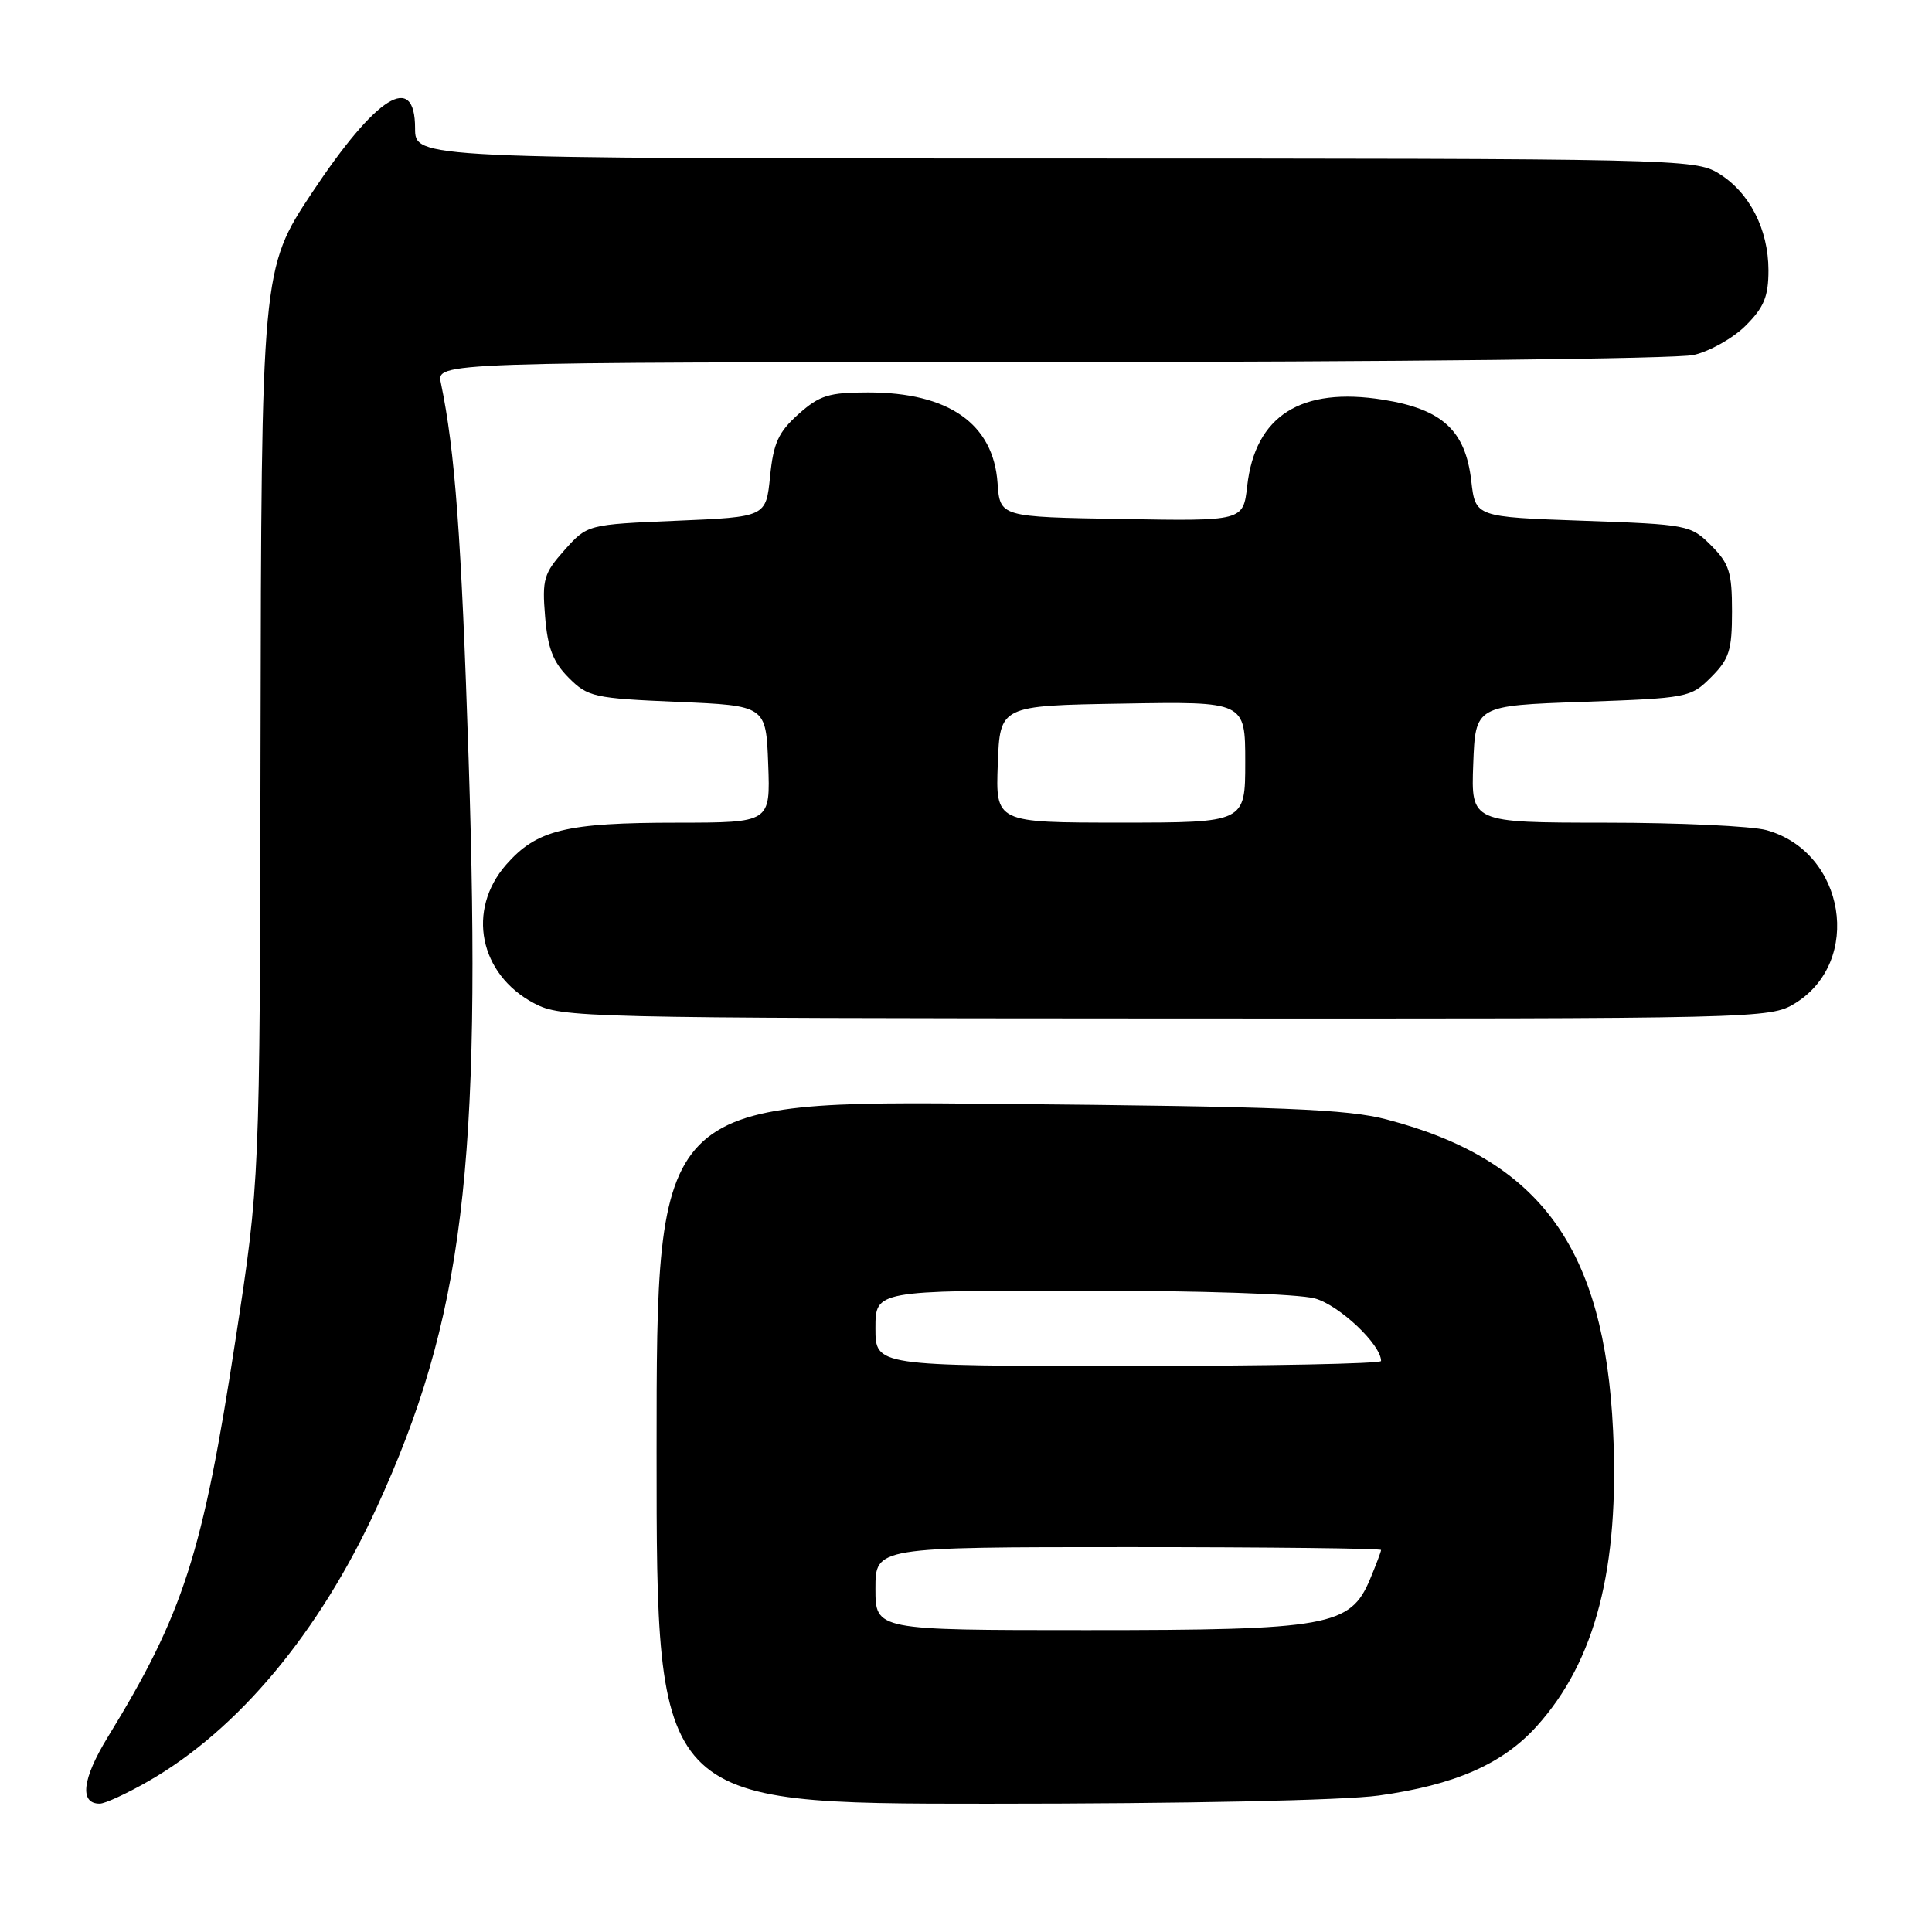 <?xml version="1.0" encoding="UTF-8" standalone="no"?>
<!DOCTYPE svg PUBLIC "-//W3C//DTD SVG 1.1//EN" "http://www.w3.org/Graphics/SVG/1.1/DTD/svg11.dtd" >
<svg xmlns="http://www.w3.org/2000/svg" xmlns:xlink="http://www.w3.org/1999/xlink" version="1.1" viewBox="0 0 256 256">
 <g >
 <path fill="currentColor"
d=" M 19.66 236.02 C 31.56 229.20 42.30 216.33 49.89 199.81 C 61.39 174.78 63.86 154.68 62.09 100.50 C 61.13 71.03 60.29 59.72 58.42 50.75 C 57.84 48.00 57.84 48.00 139.17 47.98 C 184.22 47.96 222.25 47.55 224.41 47.04 C 226.56 46.55 229.68 44.79 231.33 43.13 C 233.74 40.72 234.33 39.28 234.33 35.81 C 234.32 30.35 231.80 25.46 227.70 22.96 C 224.59 21.06 222.04 21.01 139.75 21.00 C 55.00 21.00 55.00 21.00 55.00 17.00 C 55.00 9.47 49.89 12.67 41.32 25.57 C 34.67 35.59 34.63 36.02 34.52 99.50 C 34.43 156.50 34.43 156.50 31.21 177.50 C 26.87 205.87 24.32 213.80 14.26 230.21 C 10.89 235.72 10.50 239.01 13.22 238.99 C 13.92 238.99 16.82 237.65 19.66 236.02 Z  M 182.68 237.92 C 192.77 236.52 199.09 233.75 203.61 228.75 C 211.41 220.11 214.60 207.79 213.74 189.58 C 212.60 165.36 204.12 153.68 183.77 148.34 C 178.53 146.96 170.07 146.62 132.25 146.27 C 87.00 145.84 87.00 145.84 87.00 192.42 C 87.00 239.00 87.00 239.00 130.93 239.00 C 157.01 239.00 178.03 238.56 182.68 237.92 Z  M 237.81 132.97 C 246.88 127.44 244.52 112.90 234.07 110.00 C 232.11 109.46 222.49 109.01 212.71 109.01 C 194.92 109.00 194.92 109.00 195.21 101.25 C 195.50 93.50 195.50 93.50 209.73 93.00 C 223.65 92.51 224.02 92.44 226.73 89.73 C 229.14 87.32 229.50 86.17 229.50 81.00 C 229.50 75.83 229.14 74.68 226.73 72.27 C 224.02 69.56 223.65 69.49 209.73 69.00 C 195.50 68.50 195.50 68.50 194.95 63.72 C 194.18 57.05 191.13 54.23 183.30 52.97 C 172.40 51.22 166.31 55.08 165.26 64.41 C 164.73 69.05 164.73 69.05 148.62 68.77 C 132.50 68.50 132.50 68.50 132.18 64.00 C 131.63 56.15 125.70 52.00 115.05 52.00 C 109.83 52.00 108.60 52.38 105.80 54.88 C 103.14 57.26 102.48 58.70 102.04 63.13 C 101.50 68.50 101.50 68.50 89.66 69.00 C 77.83 69.50 77.83 69.50 74.80 72.89 C 72.05 75.98 71.82 76.77 72.23 81.71 C 72.57 85.89 73.29 87.74 75.36 89.81 C 77.89 92.35 78.69 92.53 89.77 93.00 C 101.50 93.50 101.50 93.50 101.79 101.25 C 102.08 109.00 102.08 109.00 89.79 109.01 C 74.97 109.01 71.13 109.95 67.08 114.56 C 61.79 120.59 63.50 129.10 70.77 132.94 C 74.39 134.85 76.87 134.91 154.50 134.95 C 233.02 134.99 234.56 134.96 237.81 132.97 Z  M 116.00 210.50 C 116.00 205.00 116.00 205.00 149.50 205.00 C 167.93 205.00 183.00 205.17 183.00 205.38 C 183.00 205.59 182.34 207.33 181.54 209.25 C 178.93 215.49 176.07 216.00 143.98 216.00 C 116.00 216.00 116.00 216.00 116.00 210.50 Z  M 116.00 176.00 C 116.00 171.00 116.00 171.00 143.25 171.01 C 158.96 171.01 172.08 171.45 174.23 172.05 C 177.48 172.95 183.00 178.17 183.00 180.34 C 183.00 180.70 167.93 181.00 149.50 181.00 C 116.00 181.00 116.00 181.00 116.00 176.00 Z  M 132.21 101.25 C 132.50 93.50 132.50 93.50 148.75 93.23 C 165.00 92.95 165.00 92.95 165.00 100.98 C 165.00 109.00 165.00 109.00 148.46 109.00 C 131.92 109.00 131.92 109.00 132.21 101.25 Z "/>
</g>
</svg>